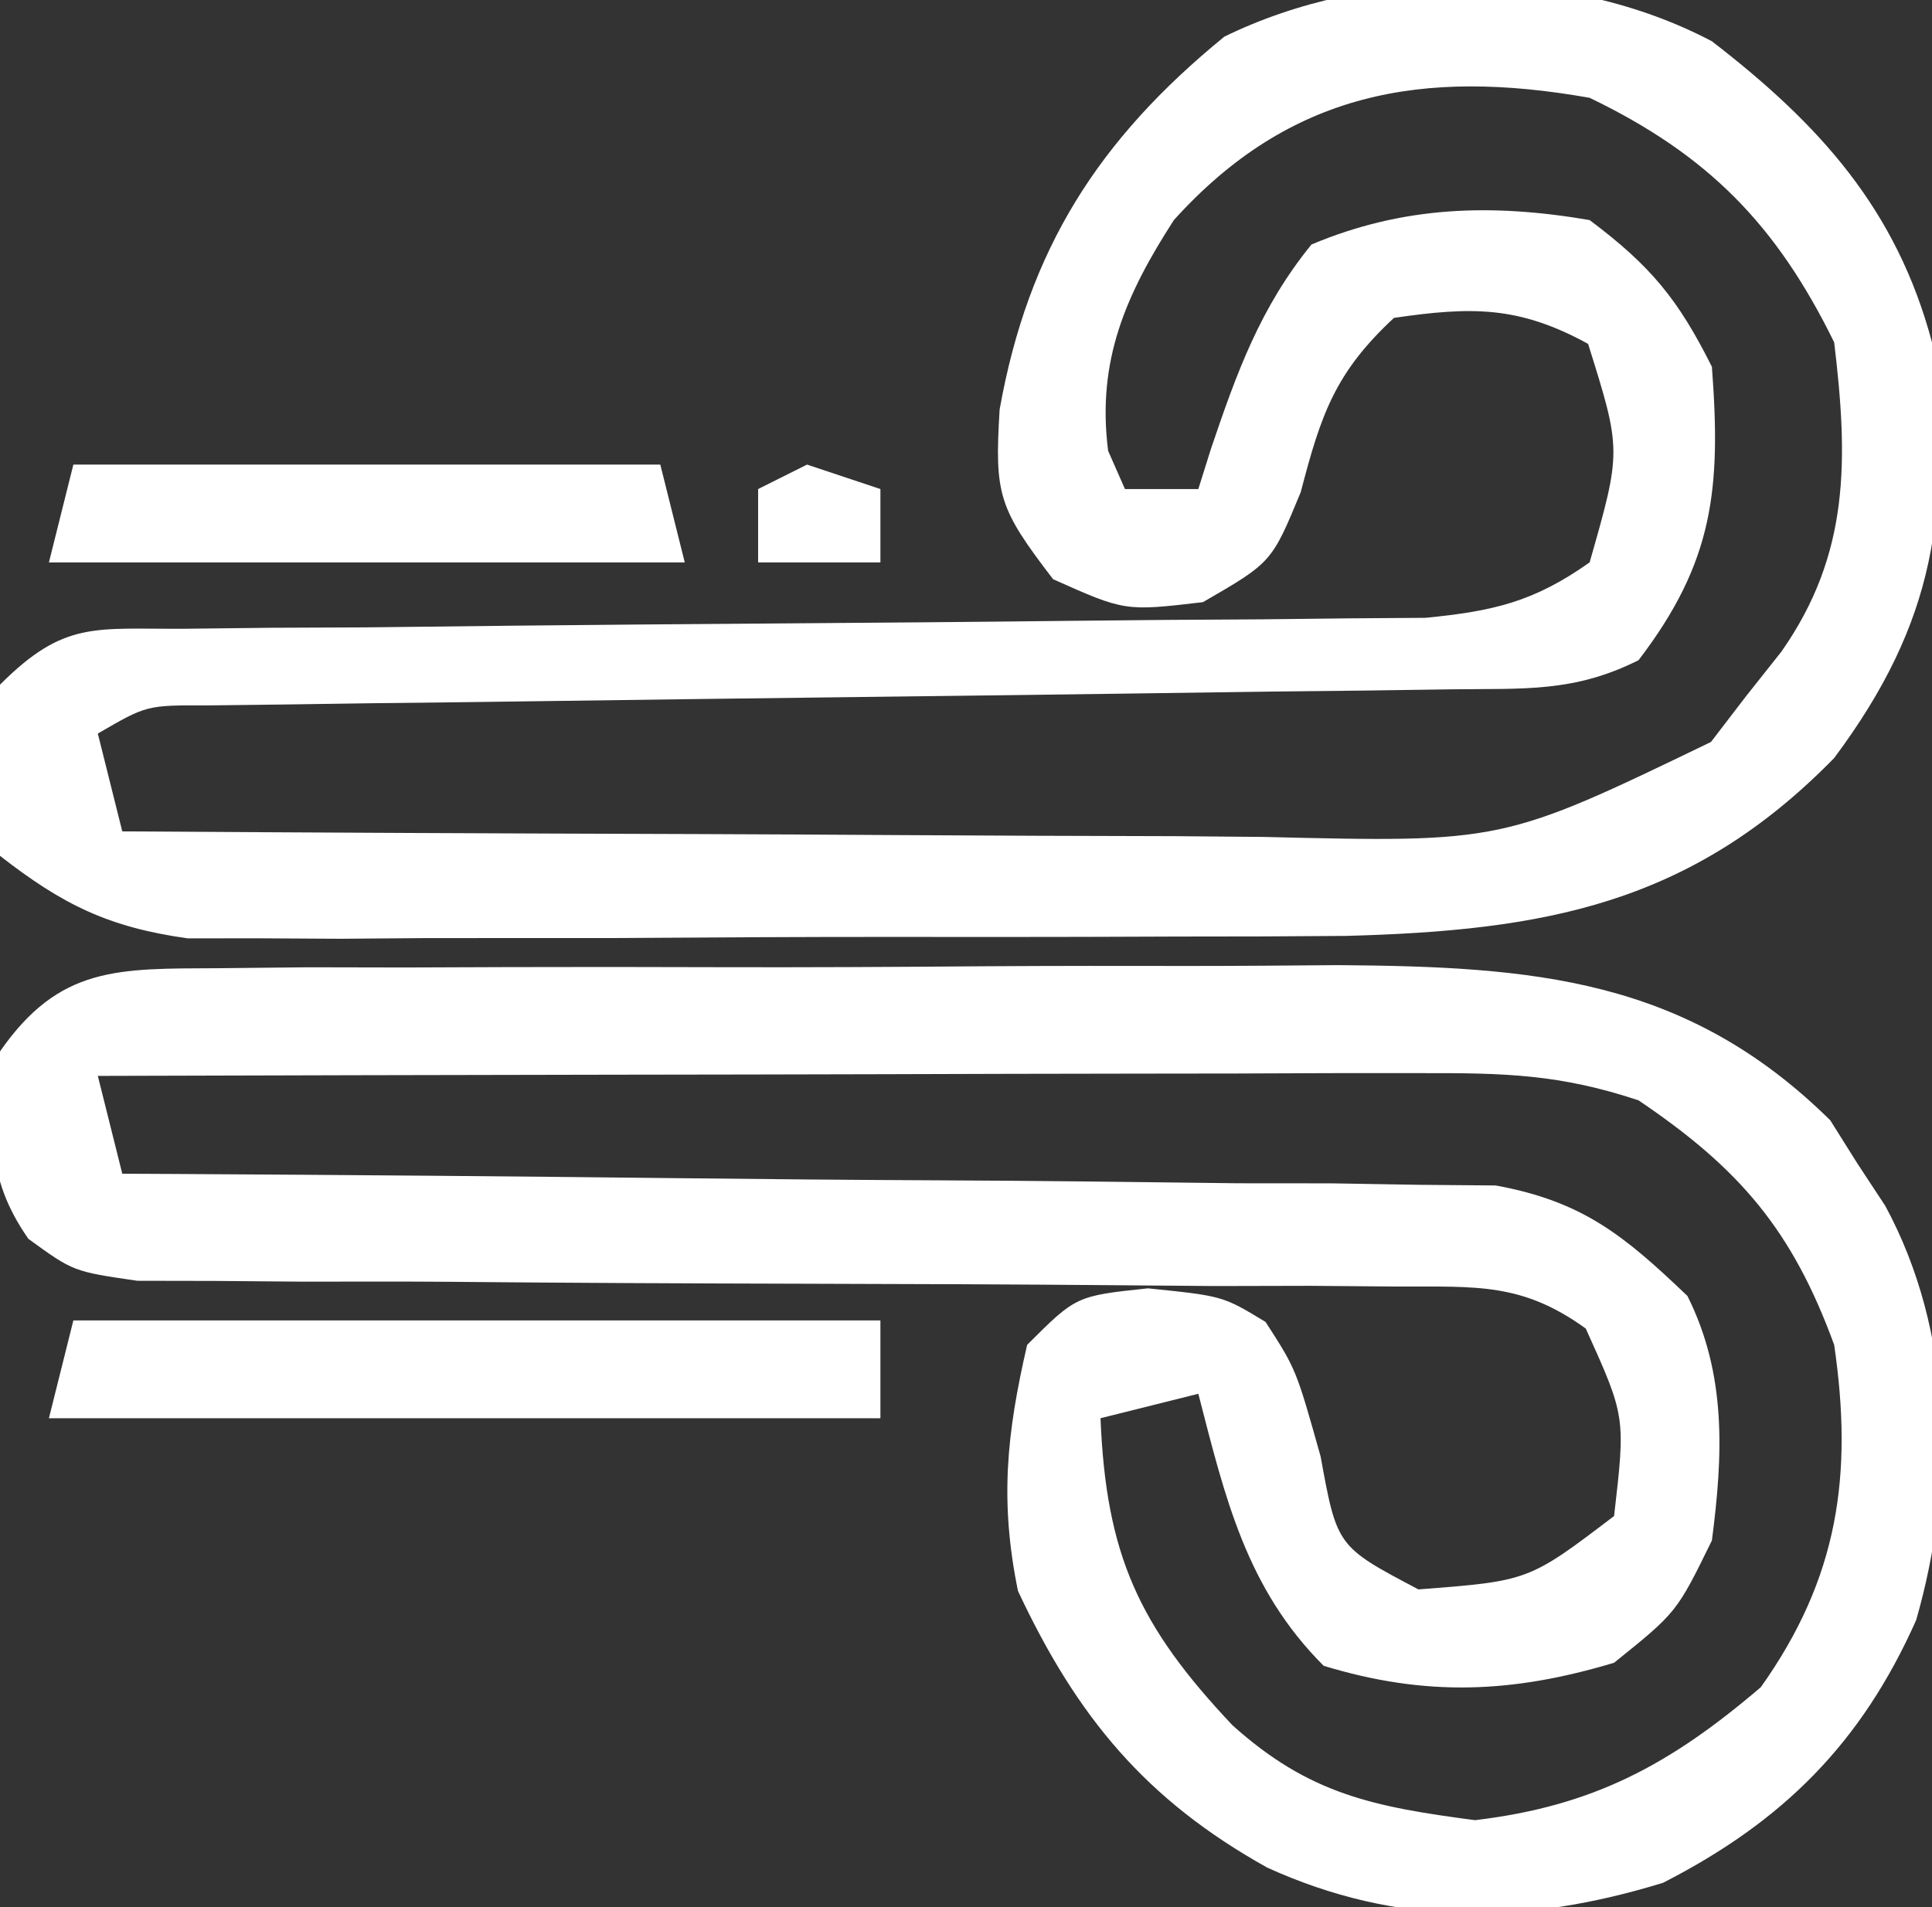 <?xml version="1.0" encoding="UTF-8"?>
<svg version="1.1" xmlns="http://www.w3.org/2000/svg" width="79" height="78">
<rect width="100%" height="100%" fill="#333333" stroke="none"/>
<path d="M0 0 C1.215 -0.013 2.43 -0.025 3.683 -0.038 C5.656 -0.034 5.656 -0.034 7.669 -0.03 C9.036 -0.034 10.402 -0.039 11.769 -0.045 C14.636 -0.054 17.504 -0.052 20.371 -0.042 C24.028 -0.031 27.685 -0.051 31.342 -0.08 C34.167 -0.098 36.992 -0.098 39.817 -0.092 C41.816 -0.092 43.814 -0.109 45.813 -0.126 C53.748 -0.066 60.02 0.381 65.935 6.22 C66.478 7.085 66.478 7.085 67.032 7.967 C67.413 8.545 67.793 9.124 68.185 9.72 C70.975 14.882 71.047 21.089 69.447 26.662 C67.207 31.695 63.999 34.898 59.095 37.404 C53.49 39.125 48.248 39.212 42.907 36.779 C37.96 34.019 35.14 30.636 32.72 25.467 C31.97 21.79 32.254 19.049 33.095 15.404 C35.095 13.404 35.095 13.404 38.032 13.092 C41.095 13.404 41.095 13.404 42.845 14.467 C44.095 16.404 44.095 16.404 45.095 19.967 C45.766 23.65 45.766 23.65 49.095 25.404 C53.603 25.06 53.603 25.06 57.095 22.404 C57.566 18.339 57.566 18.339 55.938 14.737 C53.343 12.86 51.48 13.026 48.294 13.019 C47.103 13.009 45.912 12.999 44.684 12.989 C43.397 12.992 42.109 12.995 40.782 12.998 C39.449 12.989 38.115 12.978 36.781 12.965 C32.553 12.928 28.324 12.914 24.095 12.904 C19.194 12.892 14.294 12.87 9.394 12.824 C7.431 12.81 5.468 12.815 3.506 12.819 C2.315 12.809 1.123 12.799 -0.104 12.789 C-1.154 12.787 -2.205 12.785 -3.287 12.783 C-5.905 12.404 -5.905 12.404 -7.744 11.068 C-9.554 8.474 -9.289 6.472 -8.905 3.404 C-6.473 -0.098 -4.082 0.021 0 0 Z M-4.905 4.404 C-4.575 5.724 -4.245 7.044 -3.905 8.404 C-2.813 8.41 -2.813 8.41 -1.699 8.415 C5.172 8.453 12.043 8.51 18.914 8.588 C22.446 8.627 25.978 8.66 29.51 8.675 C33.574 8.693 37.637 8.743 41.7 8.795 C43.598 8.797 43.598 8.797 45.533 8.798 C46.714 8.818 47.895 8.838 49.111 8.858 C50.148 8.867 51.185 8.876 52.254 8.885 C55.813 9.535 57.504 10.929 60.095 13.404 C61.704 16.623 61.55 19.914 61.095 23.404 C59.657 26.342 59.657 26.342 57.095 28.404 C52.923 29.657 49.388 29.798 45.22 28.529 C42.056 25.366 41.194 21.667 40.095 17.404 C38.775 17.734 37.455 18.064 36.095 18.404 C36.323 23.984 37.648 26.889 41.49 30.959 C44.638 33.793 47.279 34.296 51.407 34.842 C56.262 34.266 59.398 32.56 63.095 29.404 C66.268 24.941 66.872 20.726 66.095 15.404 C64.378 10.704 62.229 8.194 58.095 5.404 C54.891 4.336 52.613 4.283 49.247 4.291 C48.046 4.291 46.845 4.291 45.607 4.291 C44.31 4.296 43.013 4.301 41.677 4.306 C40.336 4.308 38.995 4.31 37.654 4.311 C34.128 4.314 30.602 4.324 27.075 4.335 C23.476 4.346 19.876 4.35 16.277 4.355 C9.216 4.366 2.156 4.383 -4.905 4.404 Z " fill="#FFFFFF" transform="translate(8.905,39.596)"/>
<path d="M0 0 C4.41 3.4 7.549 6.871 9 12.312 C9.776 19.218 9.174 23.711 5 29.312 C-0.873 35.319 -6.89 36.371 -14.969 36.587 C-17.265 36.607 -19.56 36.615 -21.855 36.613 C-23.075 36.618 -24.295 36.622 -25.552 36.626 C-28.119 36.632 -30.687 36.633 -33.255 36.628 C-37.185 36.625 -41.115 36.649 -45.045 36.674 C-47.544 36.676 -50.044 36.677 -52.543 36.676 C-53.717 36.685 -54.891 36.694 -56.101 36.704 C-57.196 36.697 -58.291 36.691 -59.419 36.685 C-60.858 36.686 -60.858 36.686 -62.327 36.687 C-65.555 36.235 -67.436 35.313 -70 33.312 C-70.438 29.75 -70.438 29.75 -70 26.312 C-67.353 23.666 -66.116 24.052 -62.42 24.025 C-61.252 24.012 -60.084 23.999 -58.881 23.985 C-57.613 23.979 -56.345 23.974 -55.039 23.969 C-53.057 23.946 -51.075 23.924 -49.093 23.901 C-45.604 23.863 -42.114 23.838 -38.625 23.812 C-34.471 23.782 -30.317 23.749 -26.163 23.701 C-23.575 23.671 -20.986 23.651 -18.397 23.64 C-17.223 23.627 -16.048 23.613 -14.838 23.6 C-13.805 23.592 -12.772 23.585 -11.707 23.578 C-8.925 23.305 -7.279 22.923 -5 21.312 C-3.694 16.739 -3.694 16.739 -5.062 12.375 C-7.899 10.82 -9.823 10.849 -13 11.312 C-15.405 13.546 -15.984 15.253 -16.812 18.438 C-18 21.312 -18 21.312 -20.812 22.938 C-24 23.312 -24 23.312 -26.938 22 C-29.172 19.088 -29.336 18.545 -29.125 15.062 C-27.956 8.495 -25.069 4.002 -19.938 -0.188 C-13.966 -3.114 -5.884 -3.107 0 0 Z M-22 7.312 C-23.959 10.35 -25.16 13.062 -24.688 16.75 C-24.347 17.523 -24.347 17.523 -24 18.312 C-23.01 18.312 -22.02 18.312 -21 18.312 C-20.83 17.77 -20.66 17.227 -20.484 16.668 C-19.424 13.538 -18.471 10.892 -16.375 8.312 C-12.619 6.731 -9.004 6.628 -5 7.312 C-2.498 9.189 -1.381 10.551 0 13.312 C0.377 18.305 0.074 21.293 -3 25.312 C-5.639 26.632 -7.656 26.466 -10.611 26.502 C-11.786 26.519 -12.961 26.535 -14.171 26.553 C-15.445 26.566 -16.719 26.58 -18.031 26.594 C-20.02 26.622 -22.009 26.65 -23.998 26.678 C-28.208 26.737 -32.419 26.787 -36.629 26.839 C-40.094 26.881 -43.559 26.926 -47.023 26.975 C-49.625 27.012 -52.227 27.045 -54.829 27.072 C-56.004 27.089 -57.178 27.106 -58.389 27.123 C-59.945 27.142 -59.945 27.142 -61.533 27.161 C-64.004 27.151 -64.004 27.151 -66 28.312 C-65.67 29.633 -65.34 30.953 -65 32.312 C-57.153 32.363 -49.306 32.398 -41.459 32.422 C-38.79 32.431 -36.122 32.446 -33.454 32.463 C-29.614 32.488 -25.774 32.499 -21.934 32.508 C-20.745 32.518 -19.556 32.528 -18.331 32.539 C-8.565 32.774 -8.565 32.774 -0.039 28.656 C0.428 28.048 0.894 27.439 1.375 26.812 C1.857 26.204 2.339 25.596 2.836 24.969 C5.655 20.957 5.571 17.082 5 12.312 C2.636 7.494 -0.162 4.642 -5 2.312 C-11.824 1.106 -17.26 2.06 -22 7.312 Z " fill="#FFFFFF" transform="translate(70,1.688)"/>
<path d="M0 0 C10.89 0 21.78 0 33 0 C33 1.32 33 2.64 33 4 C21.78 4 10.56 4 -1 4 C-0.67 2.68 -0.34 1.36 0 0 Z " fill="#FFFFFF" transform="translate(3,54)"/>
<path d="M0 0 C7.92 0 15.84 0 24 0 C24.33 1.32 24.66 2.64 25 4 C16.42 4 7.84 4 -1 4 C-0.67 2.68 -0.34 1.36 0 0 Z " fill="#FFFFFF" transform="translate(3,19)"/>
<path d="M0 0 C0.99 0.33 1.98 0.66 3 1 C3 1.99 3 2.98 3 4 C1.35 4 -0.3 4 -2 4 C-2 3.01 -2 2.02 -2 1 C-1.34 0.67 -0.68 0.34 0 0 Z " fill="#FFFFFF" transform="translate(33,19)"/>
</svg>
